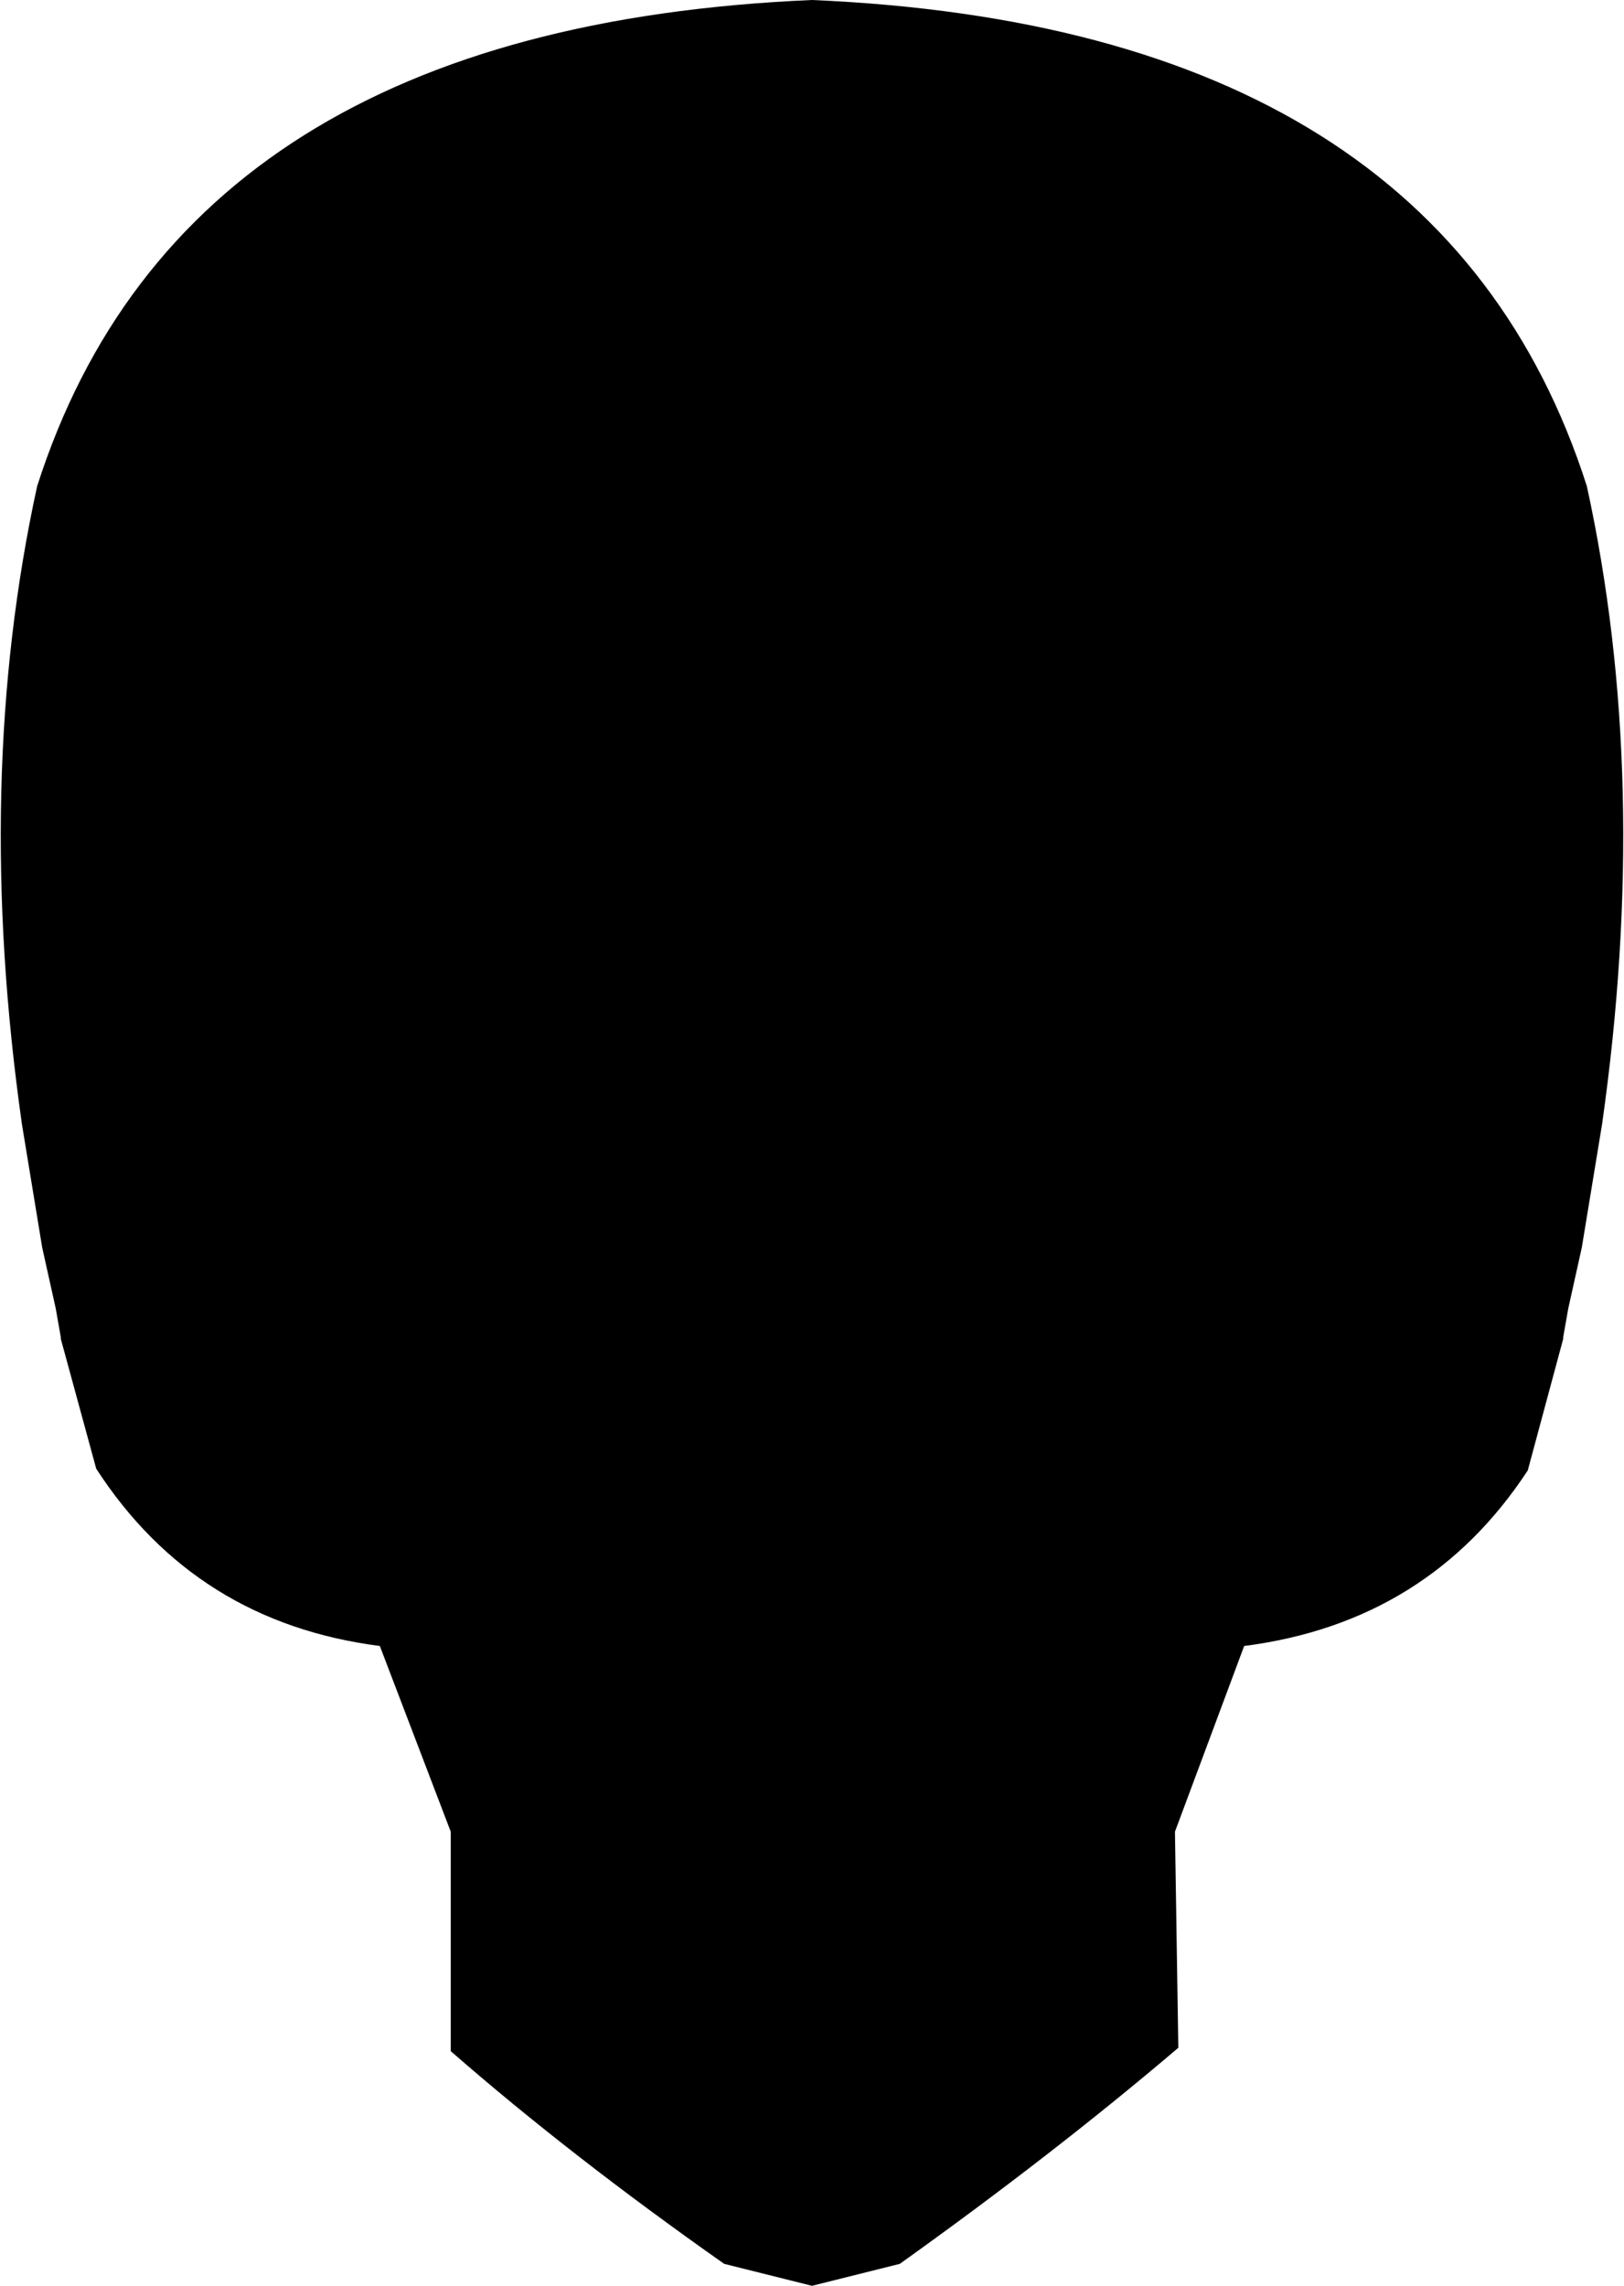 <?xml version="1.0" encoding="UTF-8" standalone="no"?>
<svg xmlns:xlink="http://www.w3.org/1999/xlink" height="67.7px" width="48.1px" xmlns="http://www.w3.org/2000/svg">
  <g transform="matrix(1.0, 0.0, 0.0, 1.0, -375.8, -104.15)">
    <path d="M376.9 118.55 Q381.25 104.95 399.85 104.15 418.45 104.95 422.8 118.55 424.7 127.25 423.25 137.45 L422.65 141.1 422.25 142.9 422.1 143.75 422.1 143.8 421.05 147.7 Q418.1 152.2 412.65 152.9 L410.6 158.4 410.7 164.8 Q407.0 167.95 402.45 171.2 L399.85 171.85 397.25 171.2 Q392.7 168.0 389.15 164.9 L389.15 158.4 387.05 152.9 Q381.6 152.2 378.65 147.65 L377.6 143.8 377.6 143.75 377.45 142.9 377.05 141.1 376.45 137.45 Q375.0 127.25 376.9 118.55" fill="#000000" fill-rule="evenodd" stroke="none"/>
  </g>
</svg>
